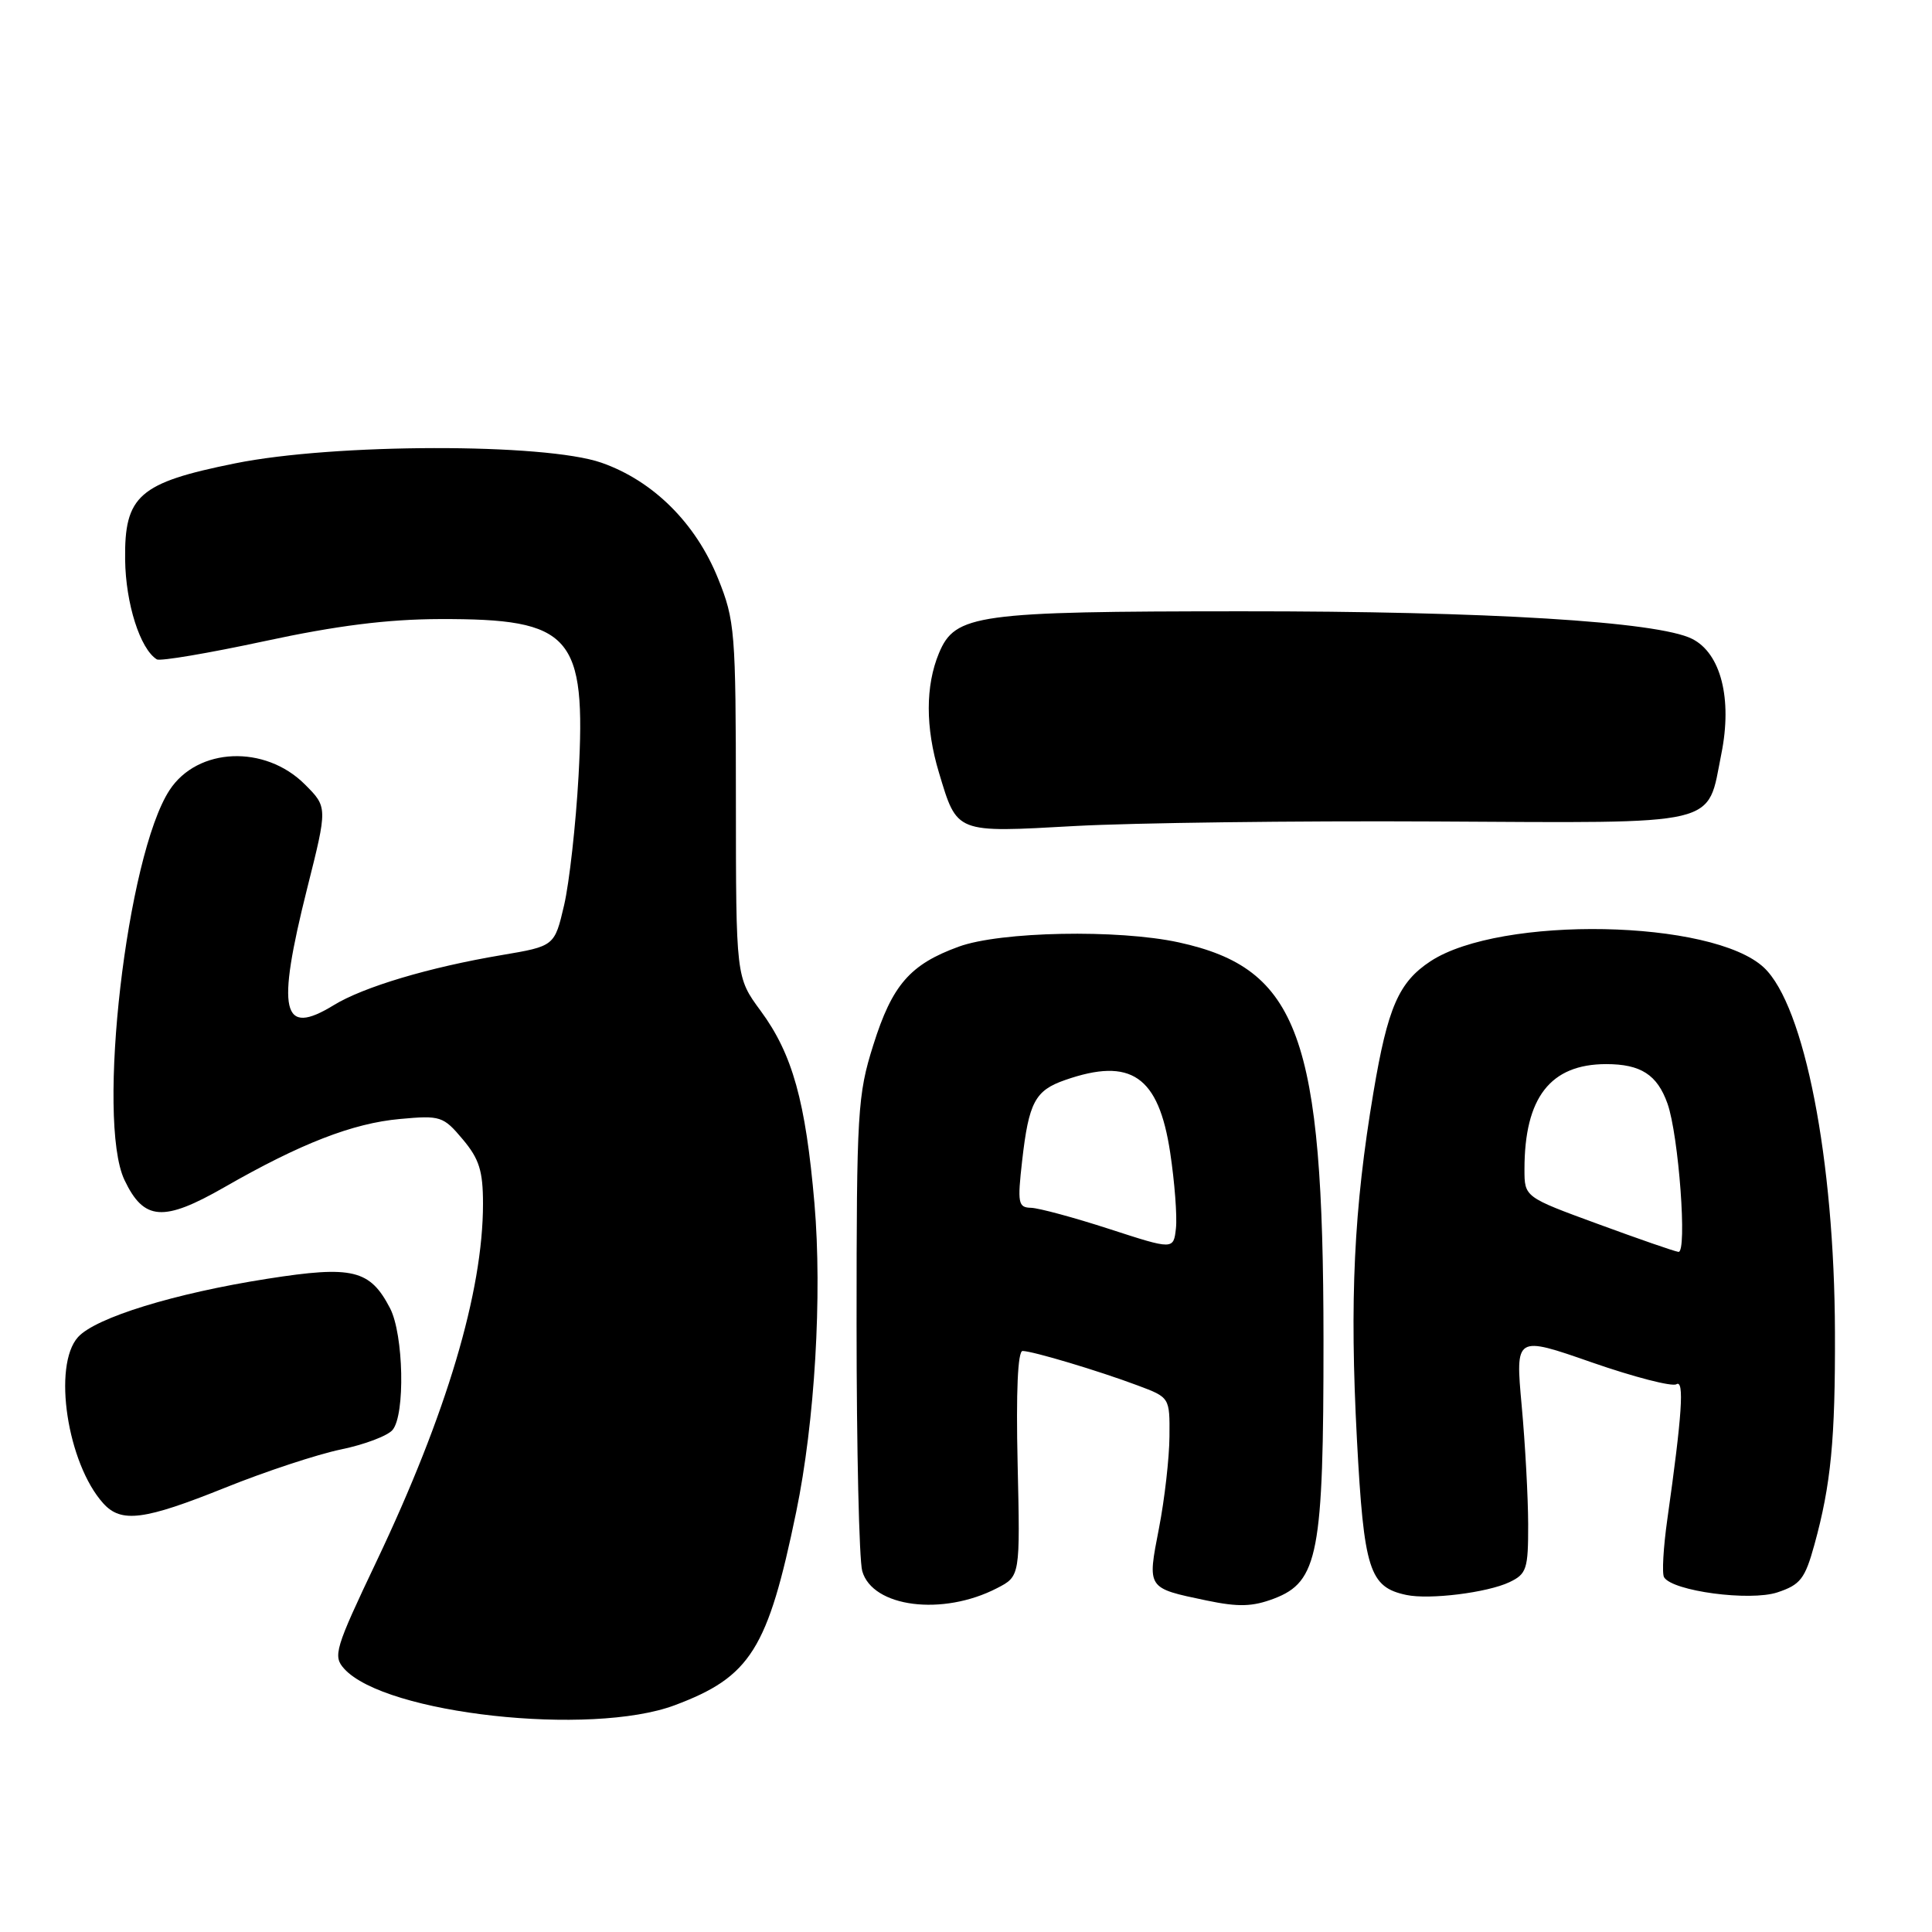 <?xml version="1.0" encoding="UTF-8" standalone="no"?>
<!DOCTYPE svg PUBLIC "-//W3C//DTD SVG 1.1//EN" "http://www.w3.org/Graphics/SVG/1.1/DTD/svg11.dtd" >
<svg xmlns="http://www.w3.org/2000/svg" xmlns:xlink="http://www.w3.org/1999/xlink" version="1.1" viewBox="0 0 256 256">
 <g >
 <path fill="currentColor"
d=" M 89.41 225.95 C 99.45 222.19 101.74 218.55 105.50 200.34 C 107.97 188.41 108.96 171.60 107.92 159.47 C 106.75 145.93 105.01 139.67 100.79 133.94 C 97.52 129.50 97.52 129.50 97.51 106.00 C 97.50 83.63 97.39 82.22 95.14 76.64 C 92.18 69.30 86.53 63.70 79.69 61.31 C 72.17 58.69 44.27 58.74 31.14 61.40 C 18.40 63.97 16.47 65.67 16.58 74.16 C 16.65 79.97 18.57 86.00 20.78 87.37 C 21.22 87.64 27.64 86.55 35.04 84.96 C 44.58 82.90 51.35 82.05 58.28 82.03 C 75.77 81.98 77.68 84.14 76.66 102.82 C 76.30 109.24 75.44 116.95 74.75 119.93 C 73.48 125.37 73.48 125.37 66.44 126.56 C 56.88 128.17 48.17 130.77 44.22 133.19 C 37.34 137.41 36.59 134.12 40.70 117.72 C 43.41 106.95 43.41 106.95 40.40 103.94 C 35.11 98.65 26.18 99.02 22.47 104.69 C 16.80 113.34 12.74 148.43 16.49 156.35 C 19.06 161.76 21.64 161.95 29.72 157.32 C 39.81 151.53 46.74 148.83 53.01 148.27 C 58.36 147.78 58.74 147.90 61.31 150.96 C 63.50 153.56 64.00 155.15 64.00 159.51 C 64.00 171.16 59.18 187.35 49.88 206.91 C 44.37 218.50 44.09 219.44 45.61 221.12 C 51.03 227.11 78.28 230.11 89.41 225.95 Z  M 132.11 210.44 C 135.18 208.86 135.18 208.86 134.84 193.93 C 134.62 184.41 134.86 179.00 135.50 179.01 C 136.85 179.03 145.52 181.62 150.75 183.58 C 155.00 185.17 155.00 185.17 154.96 190.33 C 154.94 193.17 154.32 198.65 153.57 202.50 C 152.01 210.53 151.93 210.41 159.86 212.07 C 164.12 212.96 165.96 212.90 168.82 211.82 C 174.67 209.59 175.38 205.87 175.37 177.50 C 175.35 137.32 172.08 128.34 156.19 124.87 C 148.16 123.12 132.55 123.42 127.03 125.44 C 120.58 127.79 118.22 130.51 115.72 138.46 C 113.63 145.07 113.50 147.31 113.50 175.50 C 113.50 192.00 113.84 206.70 114.25 208.17 C 115.60 212.98 124.90 214.17 132.11 210.44 Z  M 200.00 209.65 C 202.29 208.56 202.50 207.92 202.49 201.98 C 202.48 198.42 202.10 191.34 201.63 186.25 C 200.79 176.99 200.79 176.99 210.94 180.53 C 216.52 182.47 221.56 183.77 222.13 183.42 C 223.20 182.76 222.89 187.46 220.93 201.31 C 220.40 205.06 220.20 208.52 220.50 209.00 C 221.64 210.84 231.86 212.20 235.51 211.00 C 238.56 209.99 239.17 209.21 240.42 204.67 C 242.61 196.73 243.19 190.75 243.14 176.55 C 243.08 153.67 239.10 133.26 233.73 128.21 C 226.93 121.83 198.83 121.29 189.55 127.37 C 185.34 130.14 183.88 133.48 181.99 144.73 C 179.39 160.17 178.82 172.23 179.80 190.73 C 180.72 208.02 181.44 210.30 186.35 211.34 C 189.41 211.99 197.06 211.04 200.00 209.65 Z  M 29.85 197.12 C 35.16 194.98 42.05 192.71 45.17 192.06 C 48.29 191.42 51.38 190.25 52.02 189.47 C 53.71 187.44 53.48 176.84 51.69 173.36 C 49.03 168.23 46.73 167.67 35.45 169.44 C 23.12 171.37 12.68 174.59 10.34 177.17 C 6.94 180.94 8.92 193.93 13.69 199.21 C 16.07 201.84 19.10 201.44 29.85 197.12 Z  M 190.09 108.85 C 228.49 109.05 226.14 109.60 228.09 99.88 C 229.56 92.59 228.02 86.56 224.21 84.65 C 219.67 82.36 197.11 80.98 164.50 81.00 C 129.37 81.01 126.57 81.40 124.42 86.54 C 122.62 90.86 122.61 96.40 124.42 102.39 C 126.85 110.46 126.53 110.34 142.47 109.45 C 150.19 109.03 171.61 108.75 190.09 108.85 Z  M 147.00 162.85 C 142.32 161.33 137.65 160.07 136.62 160.04 C 134.91 160.00 134.80 159.44 135.44 153.80 C 136.32 146.06 137.15 144.49 141.13 143.11 C 149.86 140.06 153.52 142.58 155.05 152.69 C 155.65 156.65 155.99 161.17 155.82 162.74 C 155.50 165.61 155.50 165.61 147.00 162.85 Z  M 211.75 162.19 C 202.00 158.62 202.00 158.62 202.00 154.94 C 202.00 145.43 205.43 141.01 212.82 141.00 C 217.41 141.00 219.59 142.40 220.95 146.23 C 222.44 150.44 223.59 166.04 222.40 165.88 C 221.90 165.82 217.11 164.16 211.75 162.19 Z "/>
</g>
</svg>